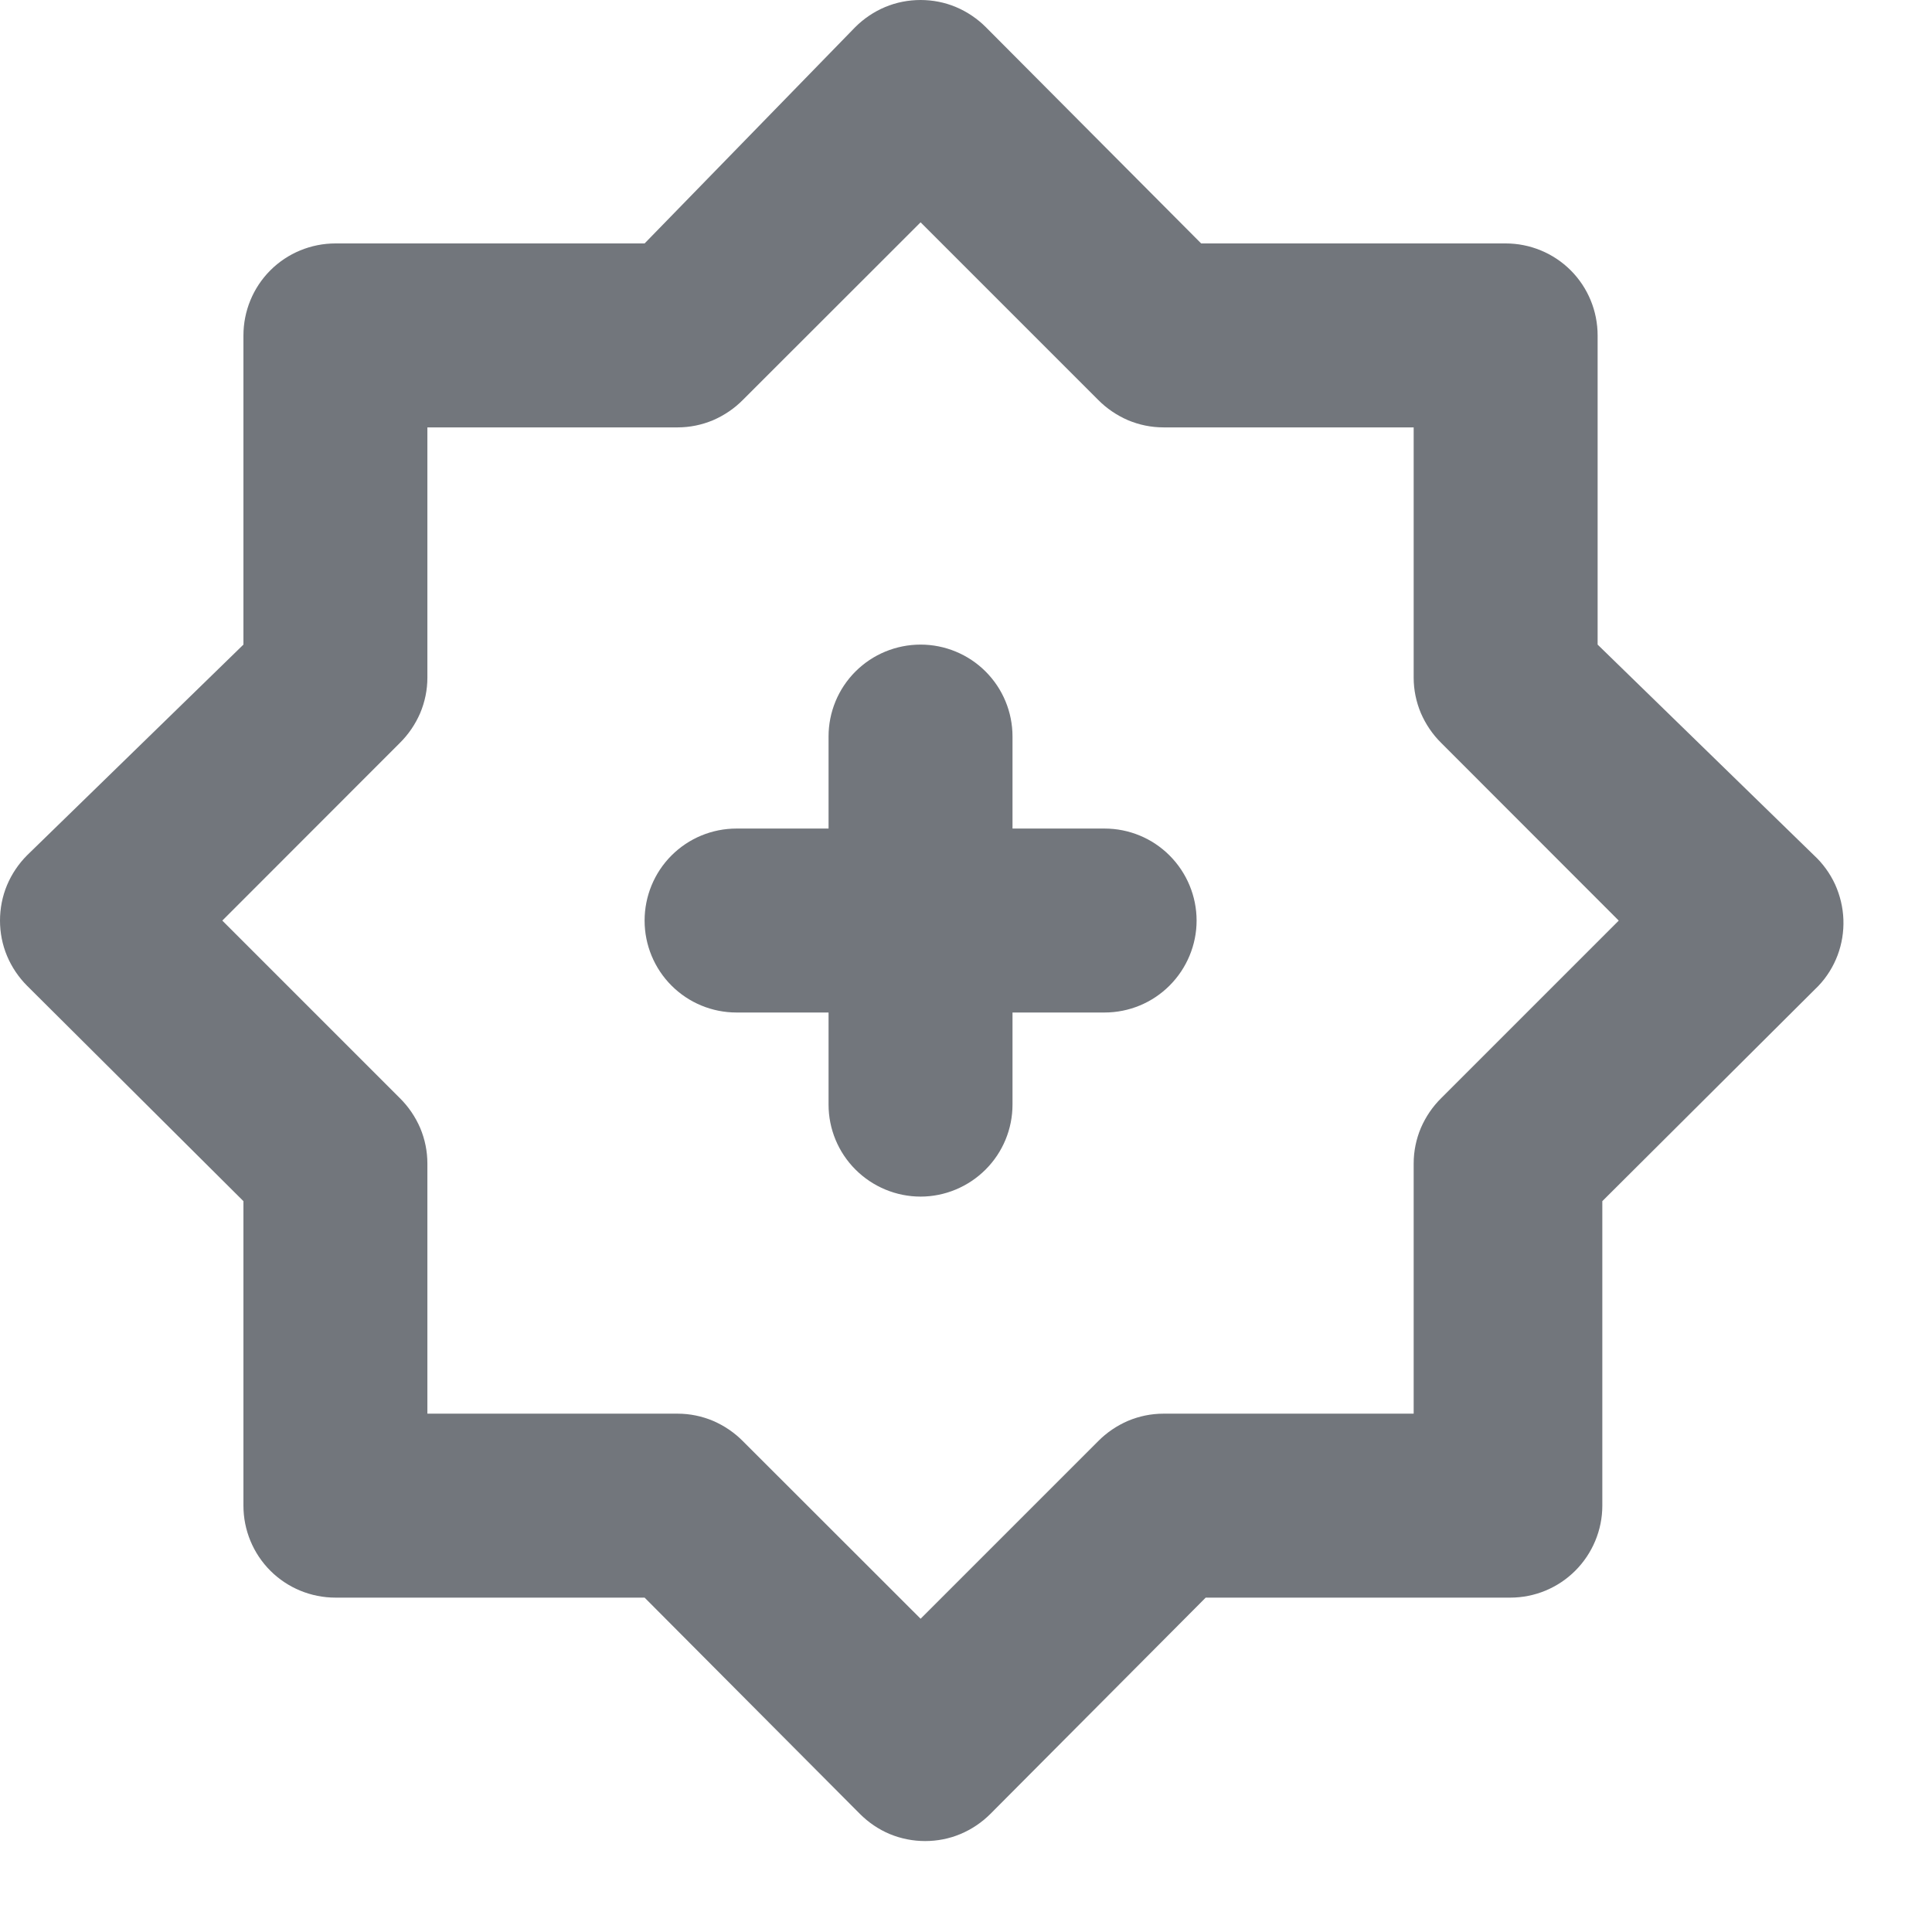 <svg width="14" height="14" viewBox="0 0 14 14" fill="none" xmlns="http://www.w3.org/2000/svg">
<path id="Vector" d="M8.004 6.004H7.337V5.337C7.337 5.16 7.267 4.991 7.142 4.866C7.017 4.741 6.847 4.671 6.671 4.671C6.494 4.671 6.324 4.741 6.199 4.866C6.074 4.991 6.004 5.16 6.004 5.337V6.004H5.337C5.16 6.004 4.991 6.074 4.866 6.199C4.741 6.324 4.671 6.494 4.671 6.671C4.671 6.847 4.741 7.017 4.866 7.142C4.991 7.267 5.16 7.337 5.337 7.337H6.004V8.004C6.004 8.181 6.074 8.35 6.199 8.475C6.324 8.6 6.494 8.671 6.671 8.671C6.847 8.671 7.017 8.6 7.142 8.475C7.267 8.35 7.337 8.181 7.337 8.004V7.337H8.004C8.181 7.337 8.35 7.267 8.475 7.142C8.6 7.017 8.671 6.847 8.671 6.671C8.671 6.494 8.6 6.324 8.475 6.199C8.35 6.074 8.181 6.004 8.004 6.004ZM13.144 6.197L11.577 4.671V2.431C11.577 2.254 11.507 2.084 11.382 1.959C11.257 1.834 11.087 1.764 10.911 1.764H8.704L7.144 0.197C7.082 0.135 7.008 0.085 6.927 0.051C6.846 0.017 6.759 0 6.671 0C6.583 0 6.495 0.017 6.414 0.051C6.333 0.085 6.259 0.135 6.197 0.197L4.671 1.764H2.431C2.254 1.764 2.084 1.834 1.959 1.959C1.834 2.084 1.764 2.254 1.764 2.431V4.671L0.197 6.197C0.135 6.259 0.085 6.333 0.051 6.414C0.017 6.495 0 6.583 0 6.671C0 6.759 0.017 6.846 0.051 6.927C0.085 7.008 0.135 7.082 0.197 7.144L1.764 8.704V10.911C1.764 11.087 1.834 11.257 1.959 11.382C2.084 11.507 2.254 11.577 2.431 11.577H4.671L6.231 13.144C6.293 13.206 6.366 13.256 6.447 13.29C6.529 13.324 6.616 13.341 6.704 13.341C6.792 13.341 6.879 13.324 6.96 13.29C7.041 13.256 7.115 13.206 7.177 13.144L8.737 11.577H10.944C11.121 11.577 11.29 11.507 11.415 11.382C11.54 11.257 11.611 11.087 11.611 10.911V8.704L13.177 7.144C13.238 7.08 13.285 7.004 13.316 6.922C13.347 6.839 13.361 6.752 13.358 6.664C13.355 6.576 13.334 6.489 13.298 6.409C13.261 6.329 13.209 6.257 13.144 6.197ZM10.444 7.957C10.381 8.019 10.331 8.093 10.296 8.174C10.262 8.255 10.244 8.342 10.244 8.431V10.244H8.431C8.342 10.244 8.255 10.262 8.174 10.296C8.093 10.331 8.019 10.381 7.957 10.444L6.671 11.73L5.384 10.444C5.322 10.381 5.248 10.331 5.167 10.296C5.086 10.262 4.999 10.244 4.911 10.244H3.097V8.431C3.097 8.342 3.079 8.255 3.045 8.174C3.01 8.093 2.96 8.019 2.897 7.957L1.611 6.671L2.897 5.384C2.96 5.322 3.01 5.248 3.045 5.167C3.079 5.086 3.097 4.999 3.097 4.911V3.097H4.911C4.999 3.097 5.086 3.079 5.167 3.045C5.248 3.01 5.322 2.96 5.384 2.897L6.671 1.611L7.957 2.897C8.019 2.96 8.093 3.01 8.174 3.045C8.255 3.079 8.342 3.097 8.431 3.097H10.244V4.911C10.244 4.999 10.262 5.086 10.296 5.167C10.331 5.248 10.381 5.322 10.444 5.384L11.73 6.671L10.444 7.957Z" fill="#72767C"/>
</svg>

